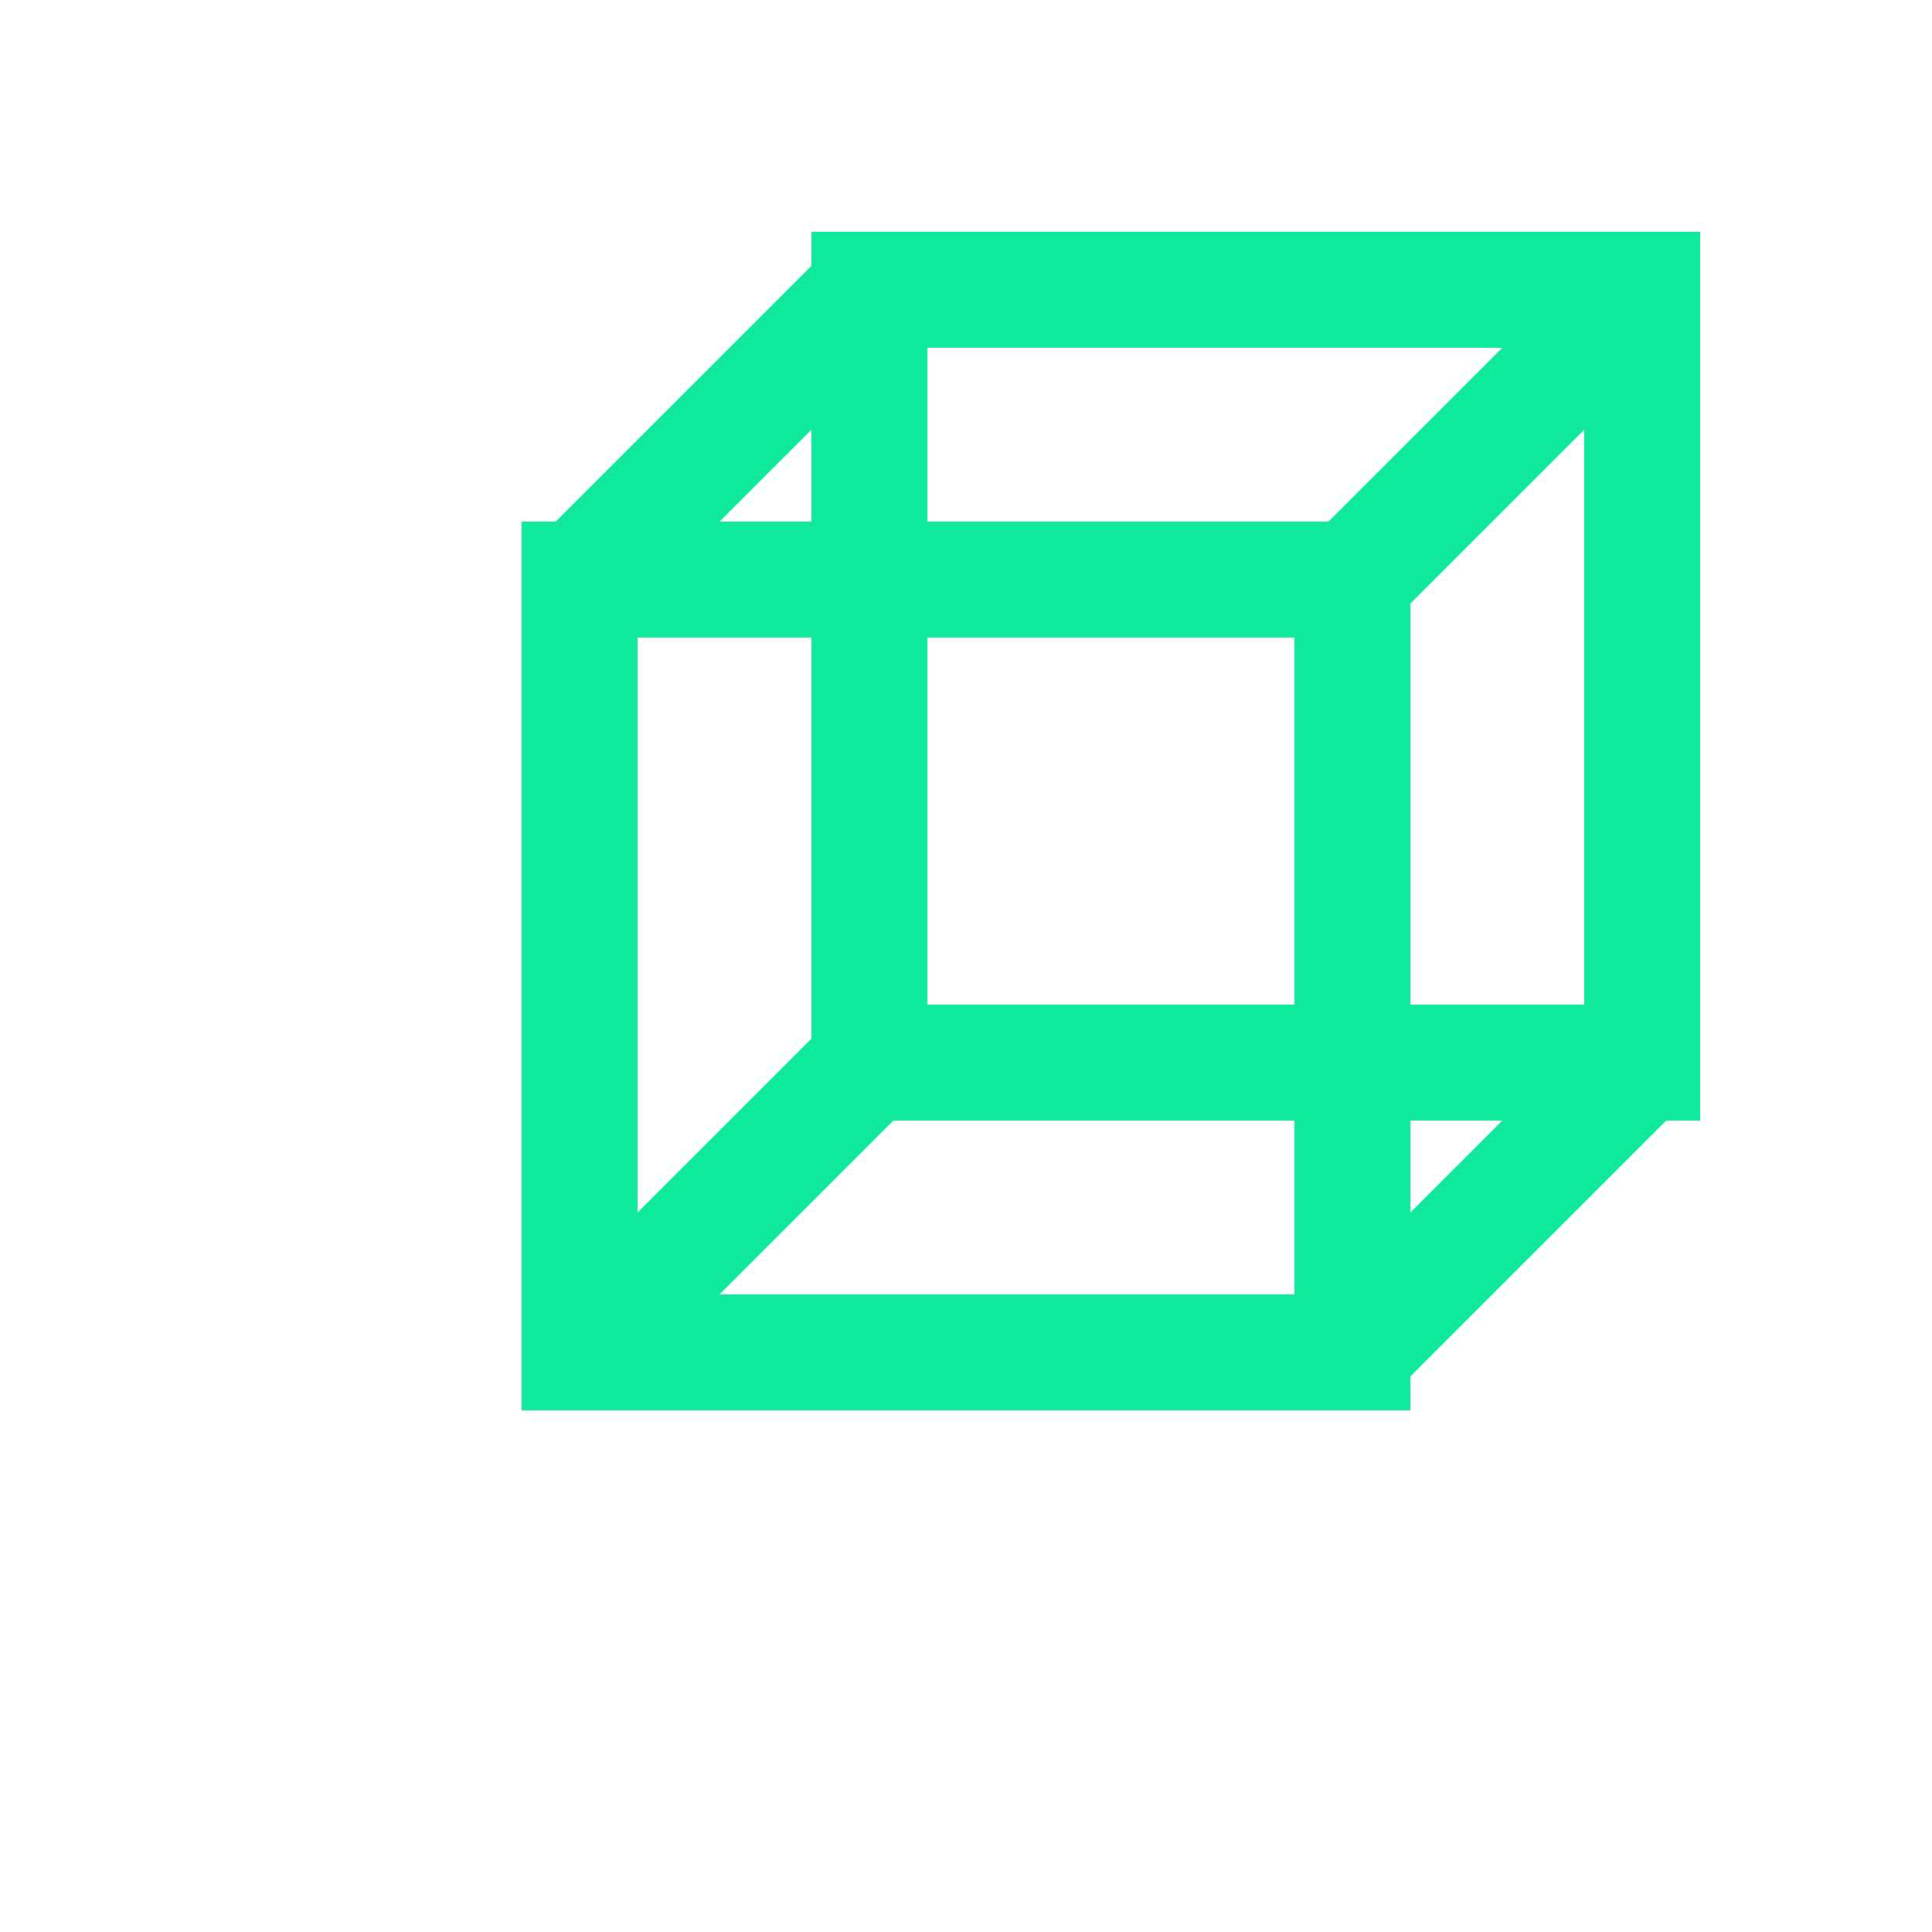 <svg xmlns="http://www.w3.org/2000/svg" viewBox="0 0 100 100">
    <g stroke="#0ee99c" stroke-width="6" fill="none">
        <polygon points="30,30 70,30 70,70 30,70"/>
        <polygon points="45,15 85,15 85,55 45,55"/>
        <line x1="30" y1="30" x2="45" y2="15"/>
        <line x1="70" y1="30" x2="85" y2="15"/>
        <line x1="70" y1="70" x2="85" y2="55"/>
        <line x1="30" y1="70" x2="45" y2="55"/>
    </g>
</svg>

